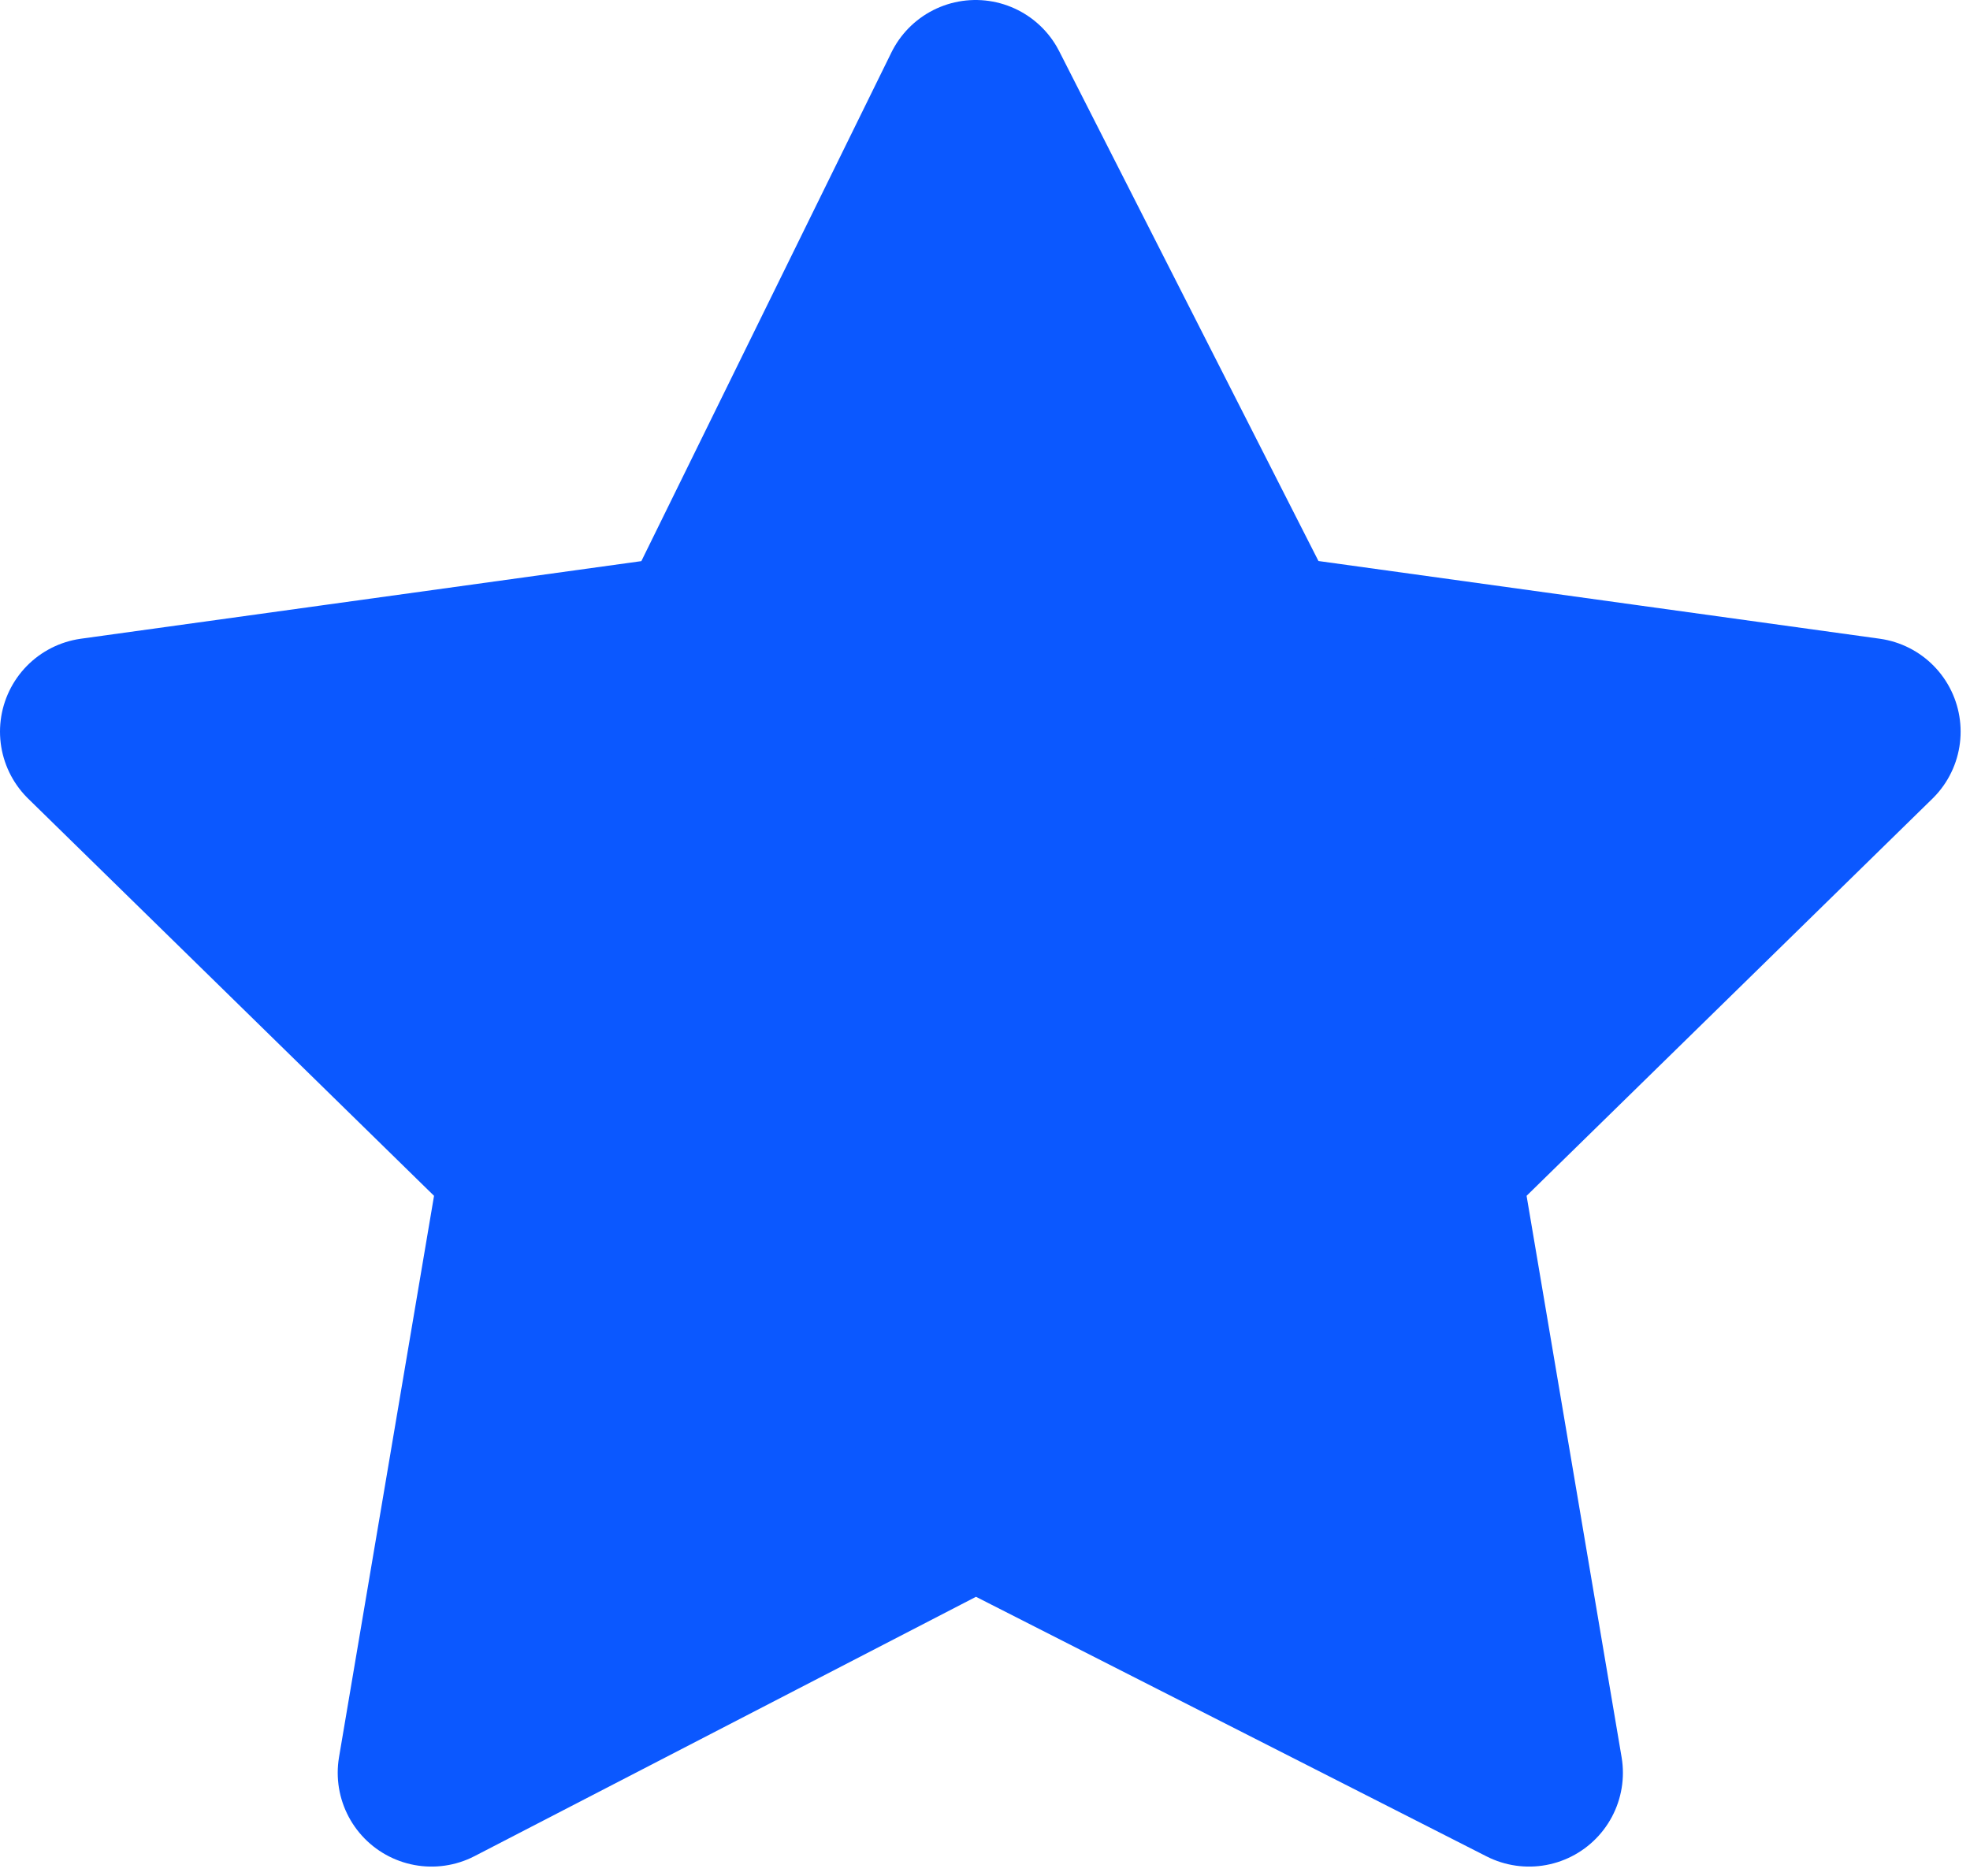 <?xml version="1.0" encoding="UTF-8"?>
<svg width="21px" height="20px" viewBox="0 0 21 20" version="1.1" xmlns="http://www.w3.org/2000/svg" xmlns:xlink="http://www.w3.org/1999/xlink">
    <!-- Generator: Sketch 43.1 (39012) - http://www.bohemiancoding.com/sketch -->
    <title>star</title>
    <desc>Created with Sketch.</desc>
    <defs></defs>
    <g id="v1" stroke="none" stroke-width="1" fill="none" fill-rule="evenodd" stroke-linecap="round" stroke-linejoin="round">
        <g id="Index—selected-works-Copy" transform="translate(-1162, -21)" stroke="#0B58FF" stroke-width="2" fill="#0B58FF">
            <g id="ME-icons-копия" transform="translate(21, 21)">
                <polygon id="star" points="1151.4 1 1154.4 6.9 1160.9 7.8 1156.2 12.4 1157.3 18.9 1151.4 15.9 1145.6 18.9 1146.7 12.4 1142 7.8 1148.5 6.9"></polygon>
            </g>
        </g>
    </g>
</svg>